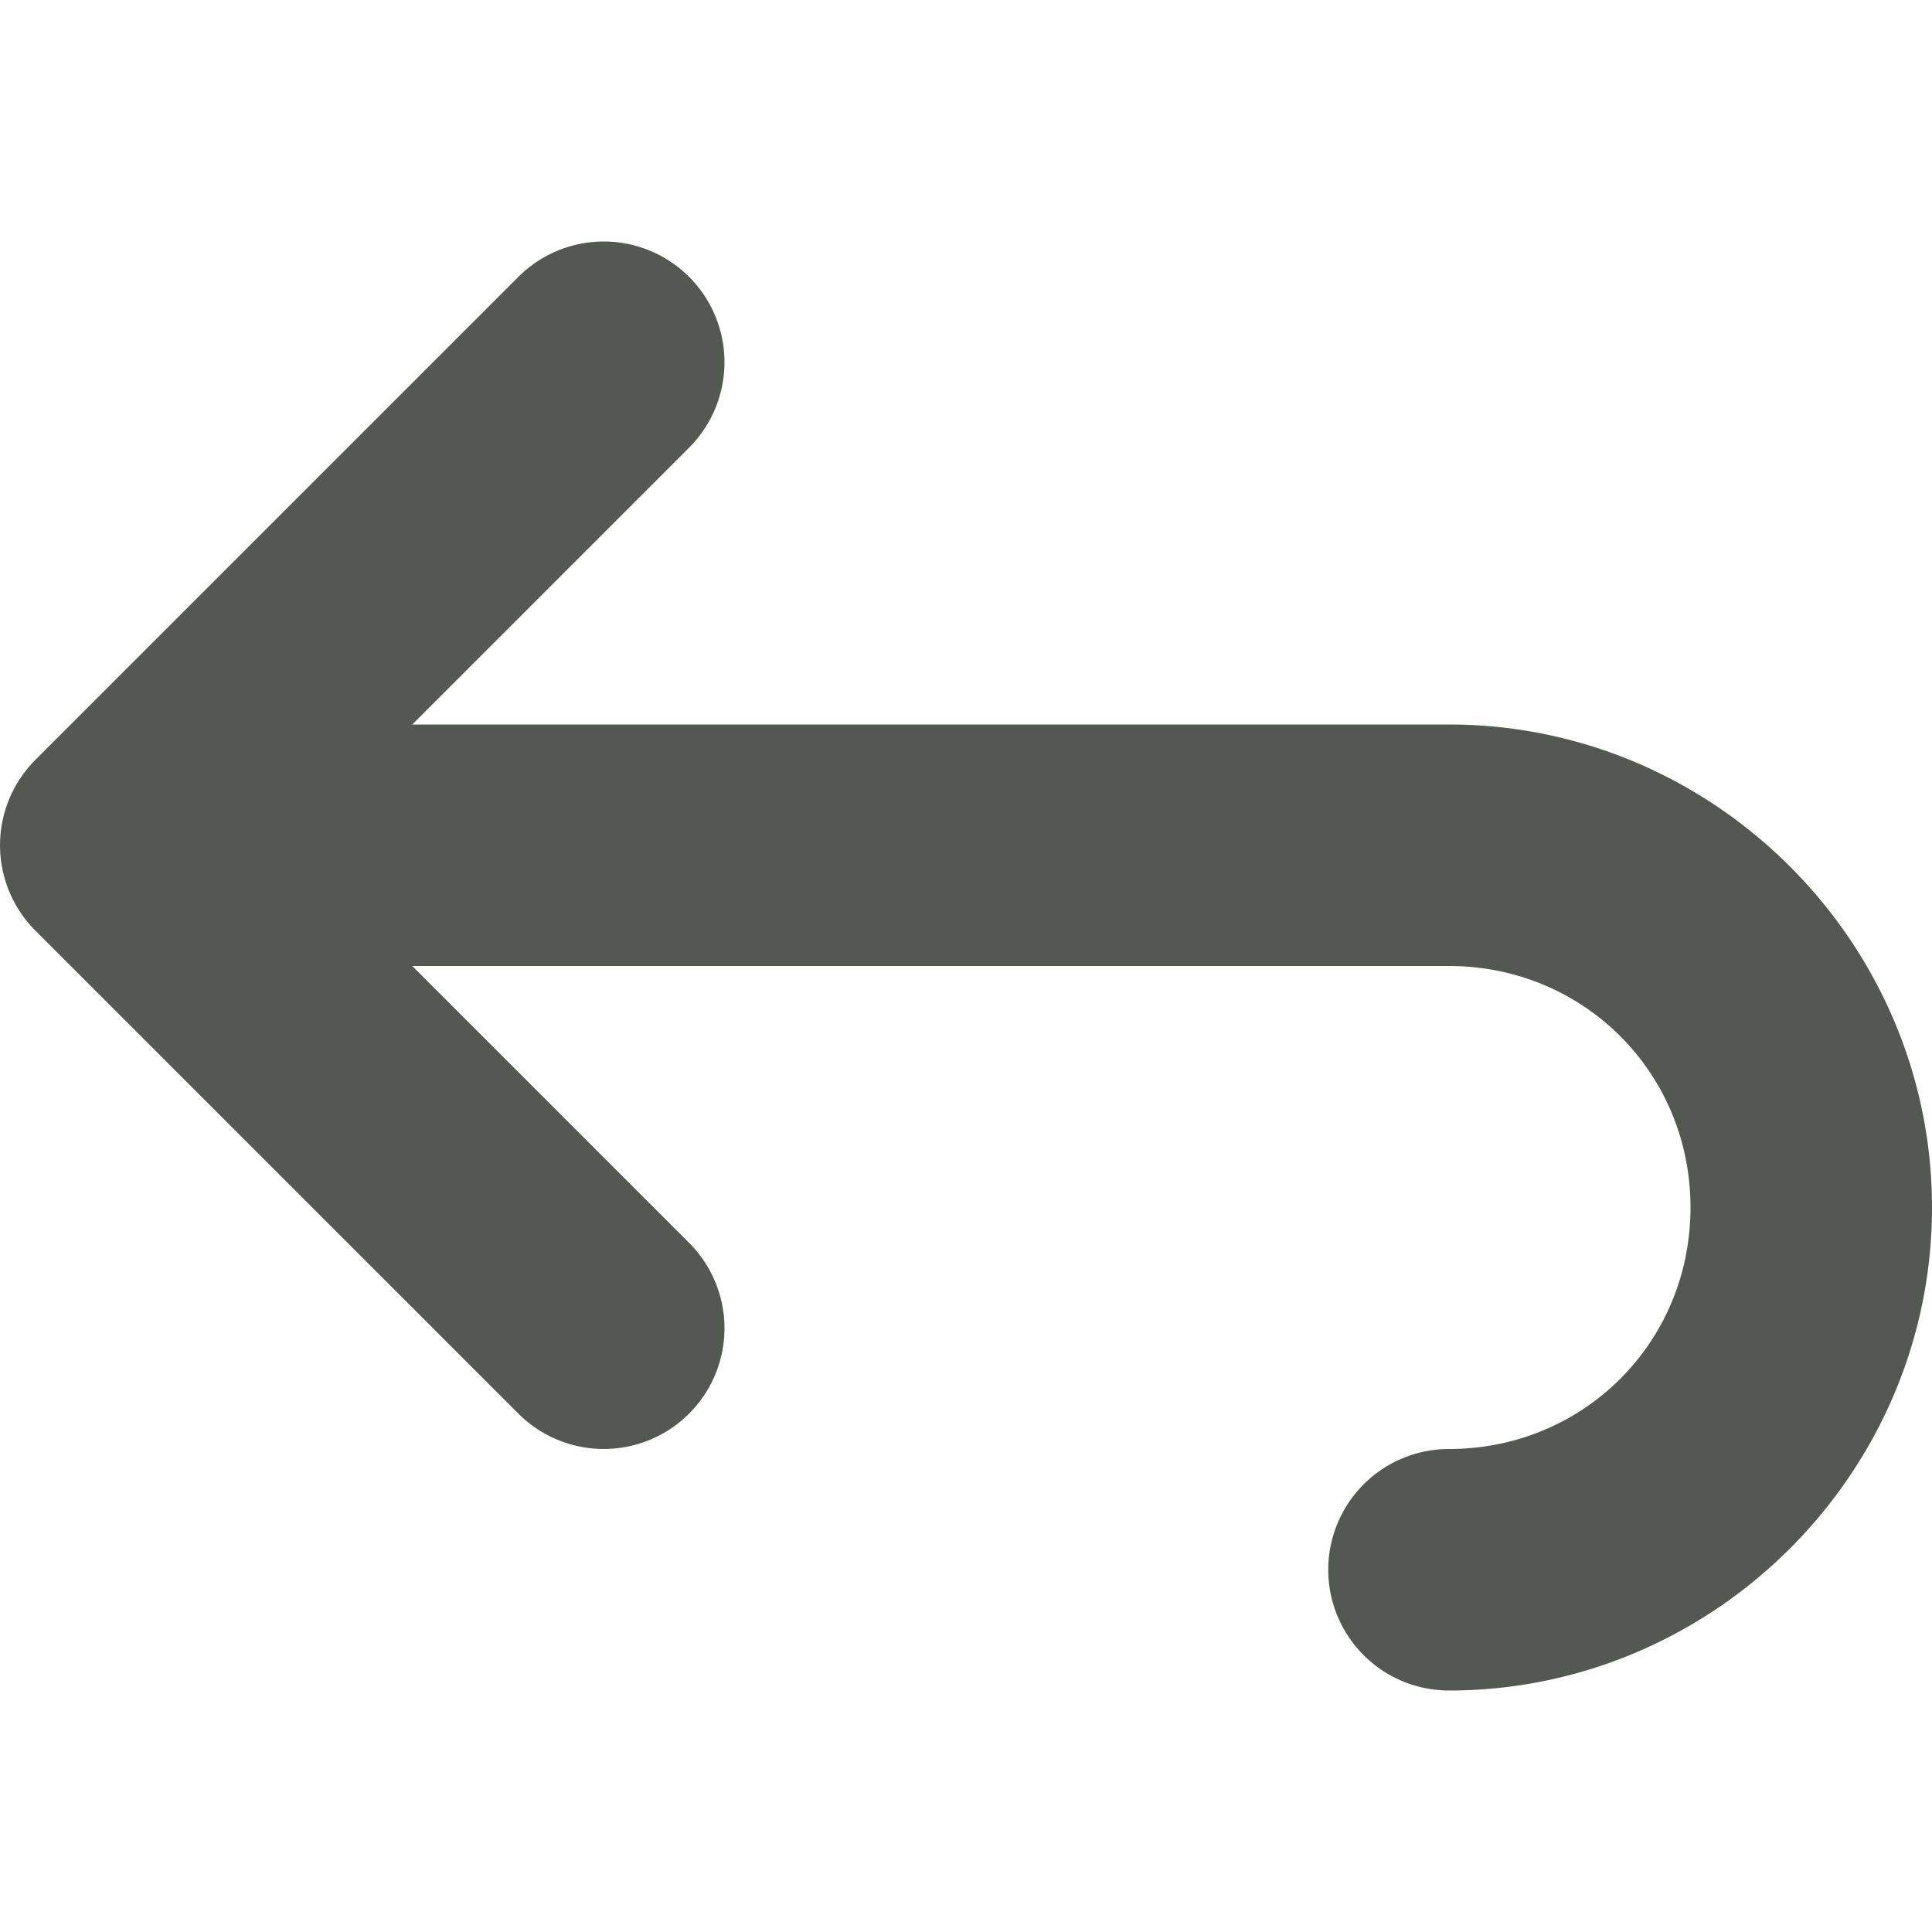 <svg viewBox="0 0 16 16" xmlns="http://www.w3.org/2000/svg"><path d="m5 2a1 1 0 0 0 -.707.293l-4 4a1 1 0 0 0 0 1.414l4 4a1 1 0 0 0 1.414 0 1 1 0 0 0 0-1.414l-2.293-2.293h8.586c1.116 0 2 .884 2 2s-.884 2-2 2a1 1 0 0 0 -1 1 1 1 0 0 0 1 1c2.197 0 4-1.803 4-4s-1.803-4-4-4h-8.586l2.293-2.293a1 1 0 0 0 0-1.414 1 1 0 0 0 -.707-.293z" fill="#555753"/></svg>